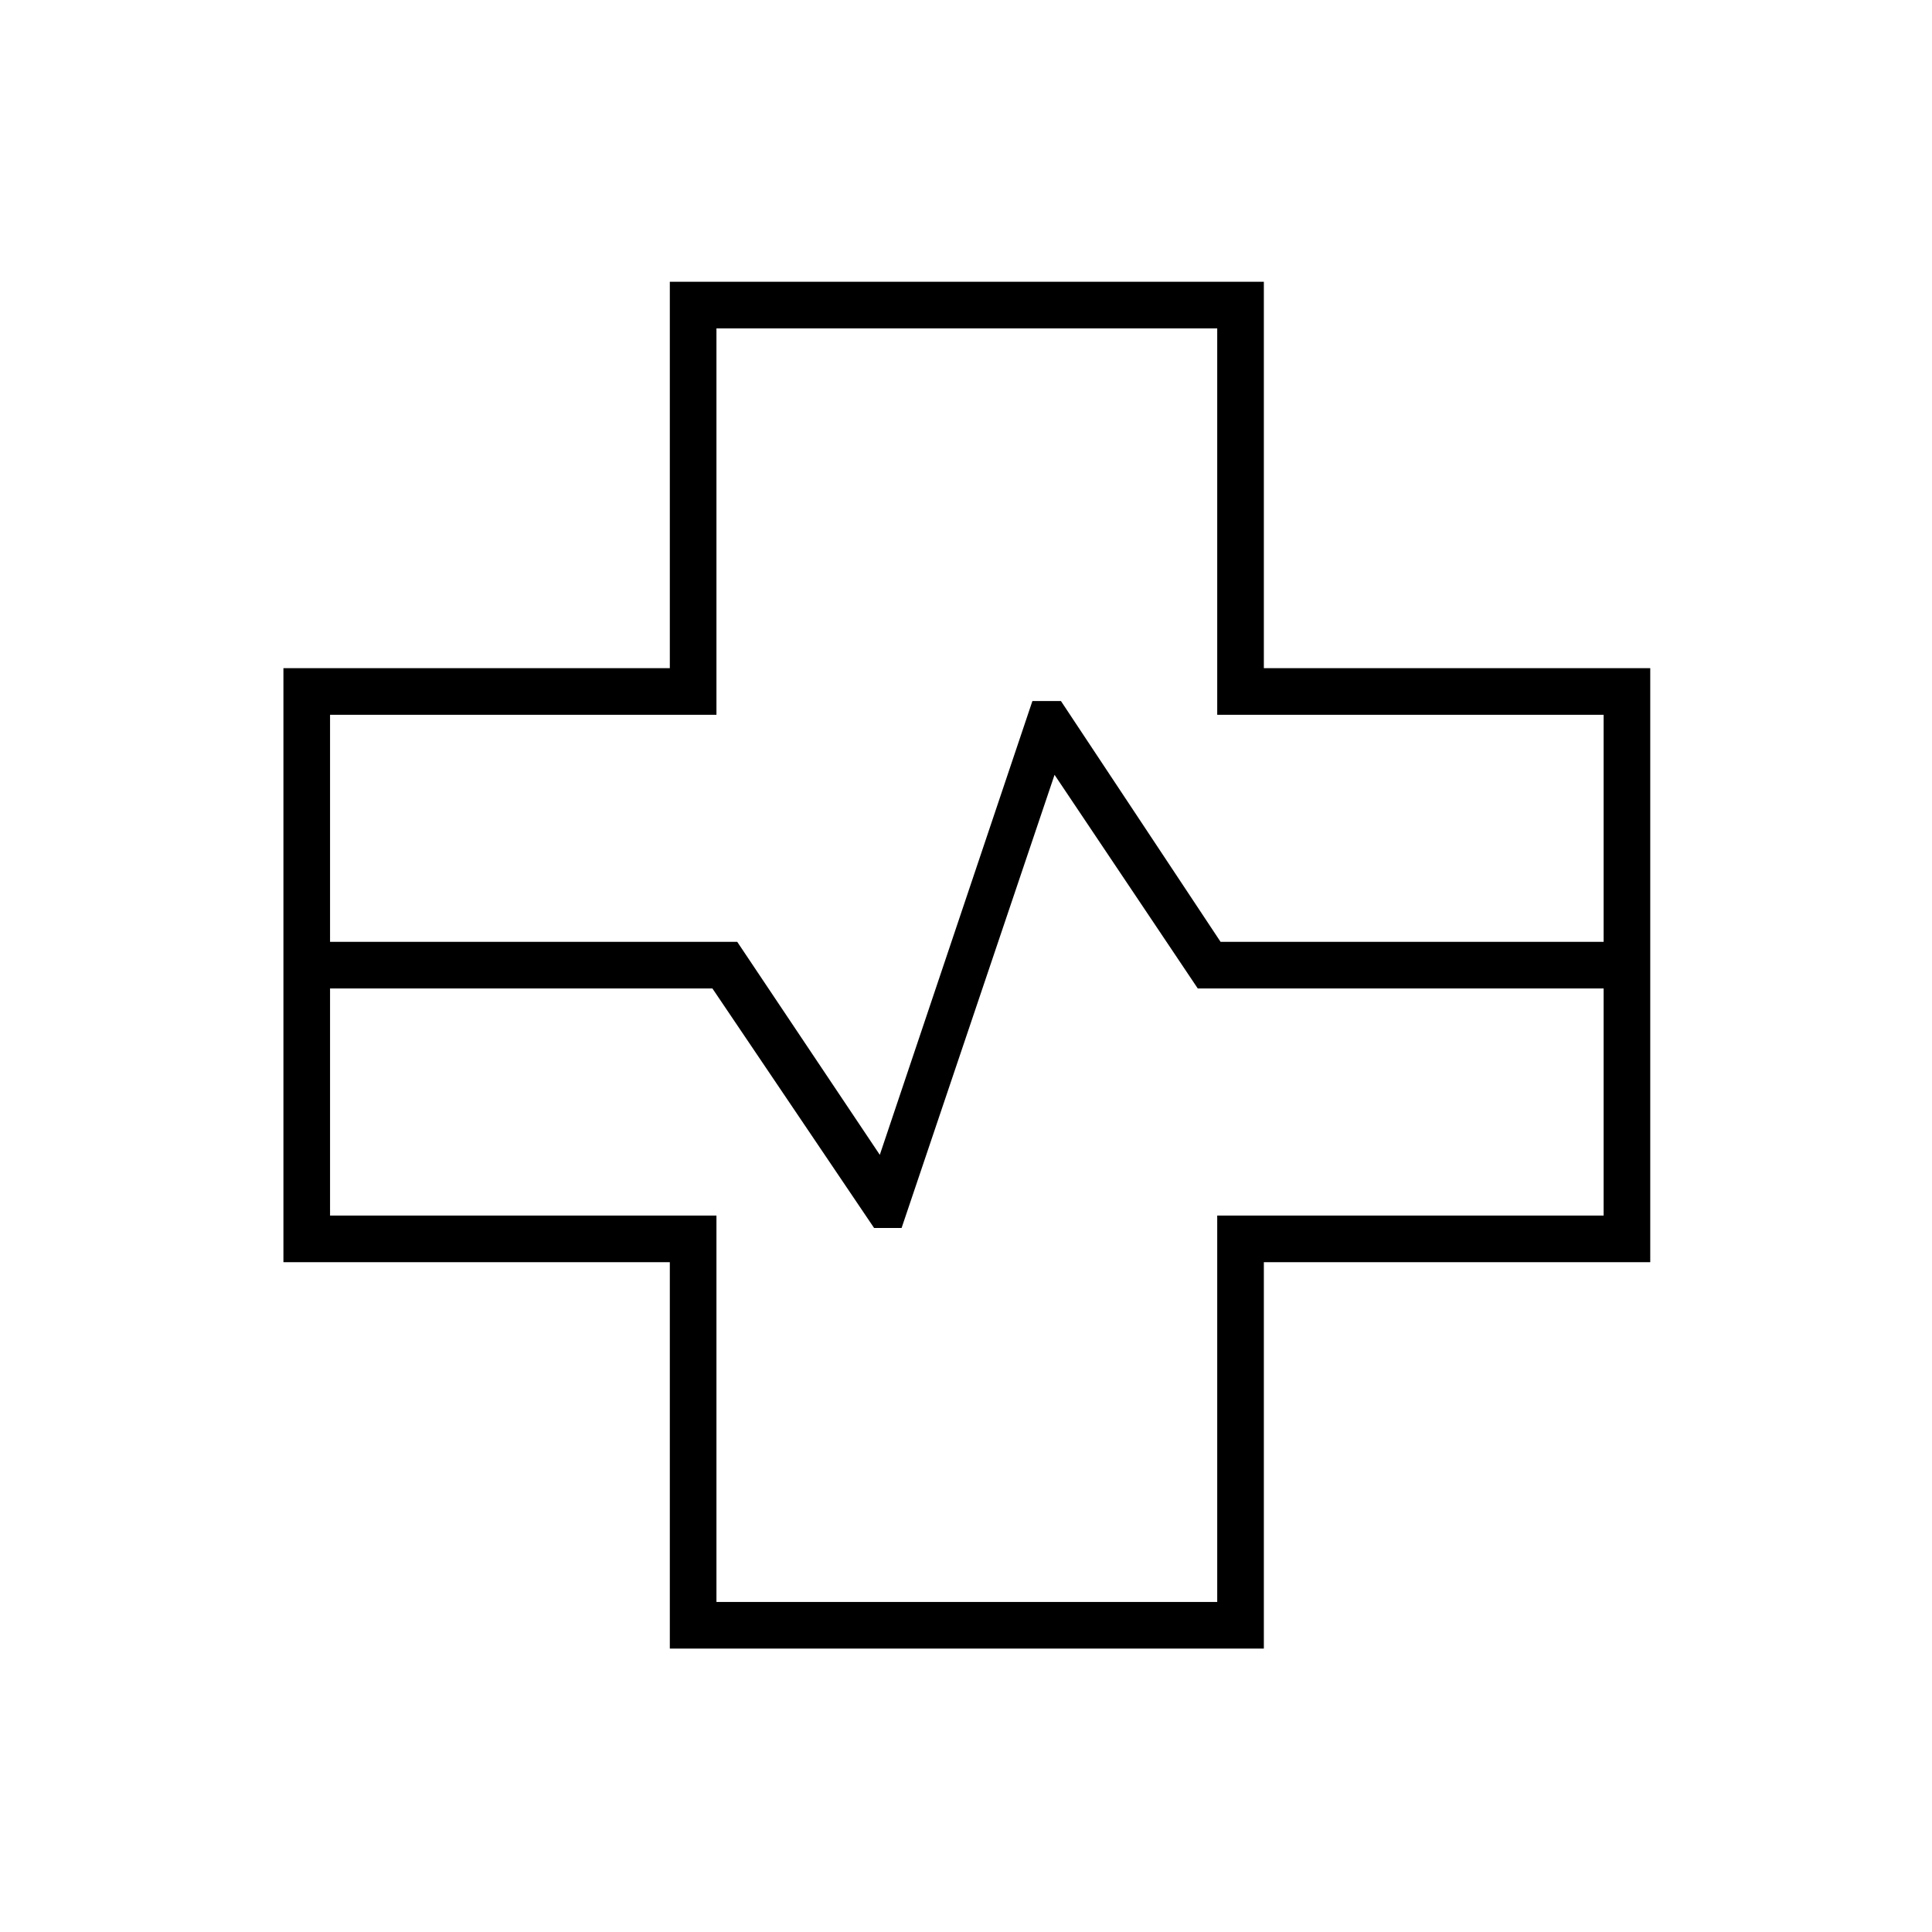 <svg xmlns="http://www.w3.org/2000/svg" height="40" viewBox="0 -960 960 960" width="40"><path d="M332.83-140.83v-192h-192V-628h192v-192H628v192h192v295.17H628v192H332.83ZM164-492h202.33l70.84 105.83L513-611.67h14.17L606.5-492h190.33v-112.83h-192v-192H356v192H164V-492Zm192 328h248.83v-192h192v-112.83H595.17L524-575l-76 225.17h-13.67l-80.33-119H164V-356h192v192Zm124-316Z"/></svg>